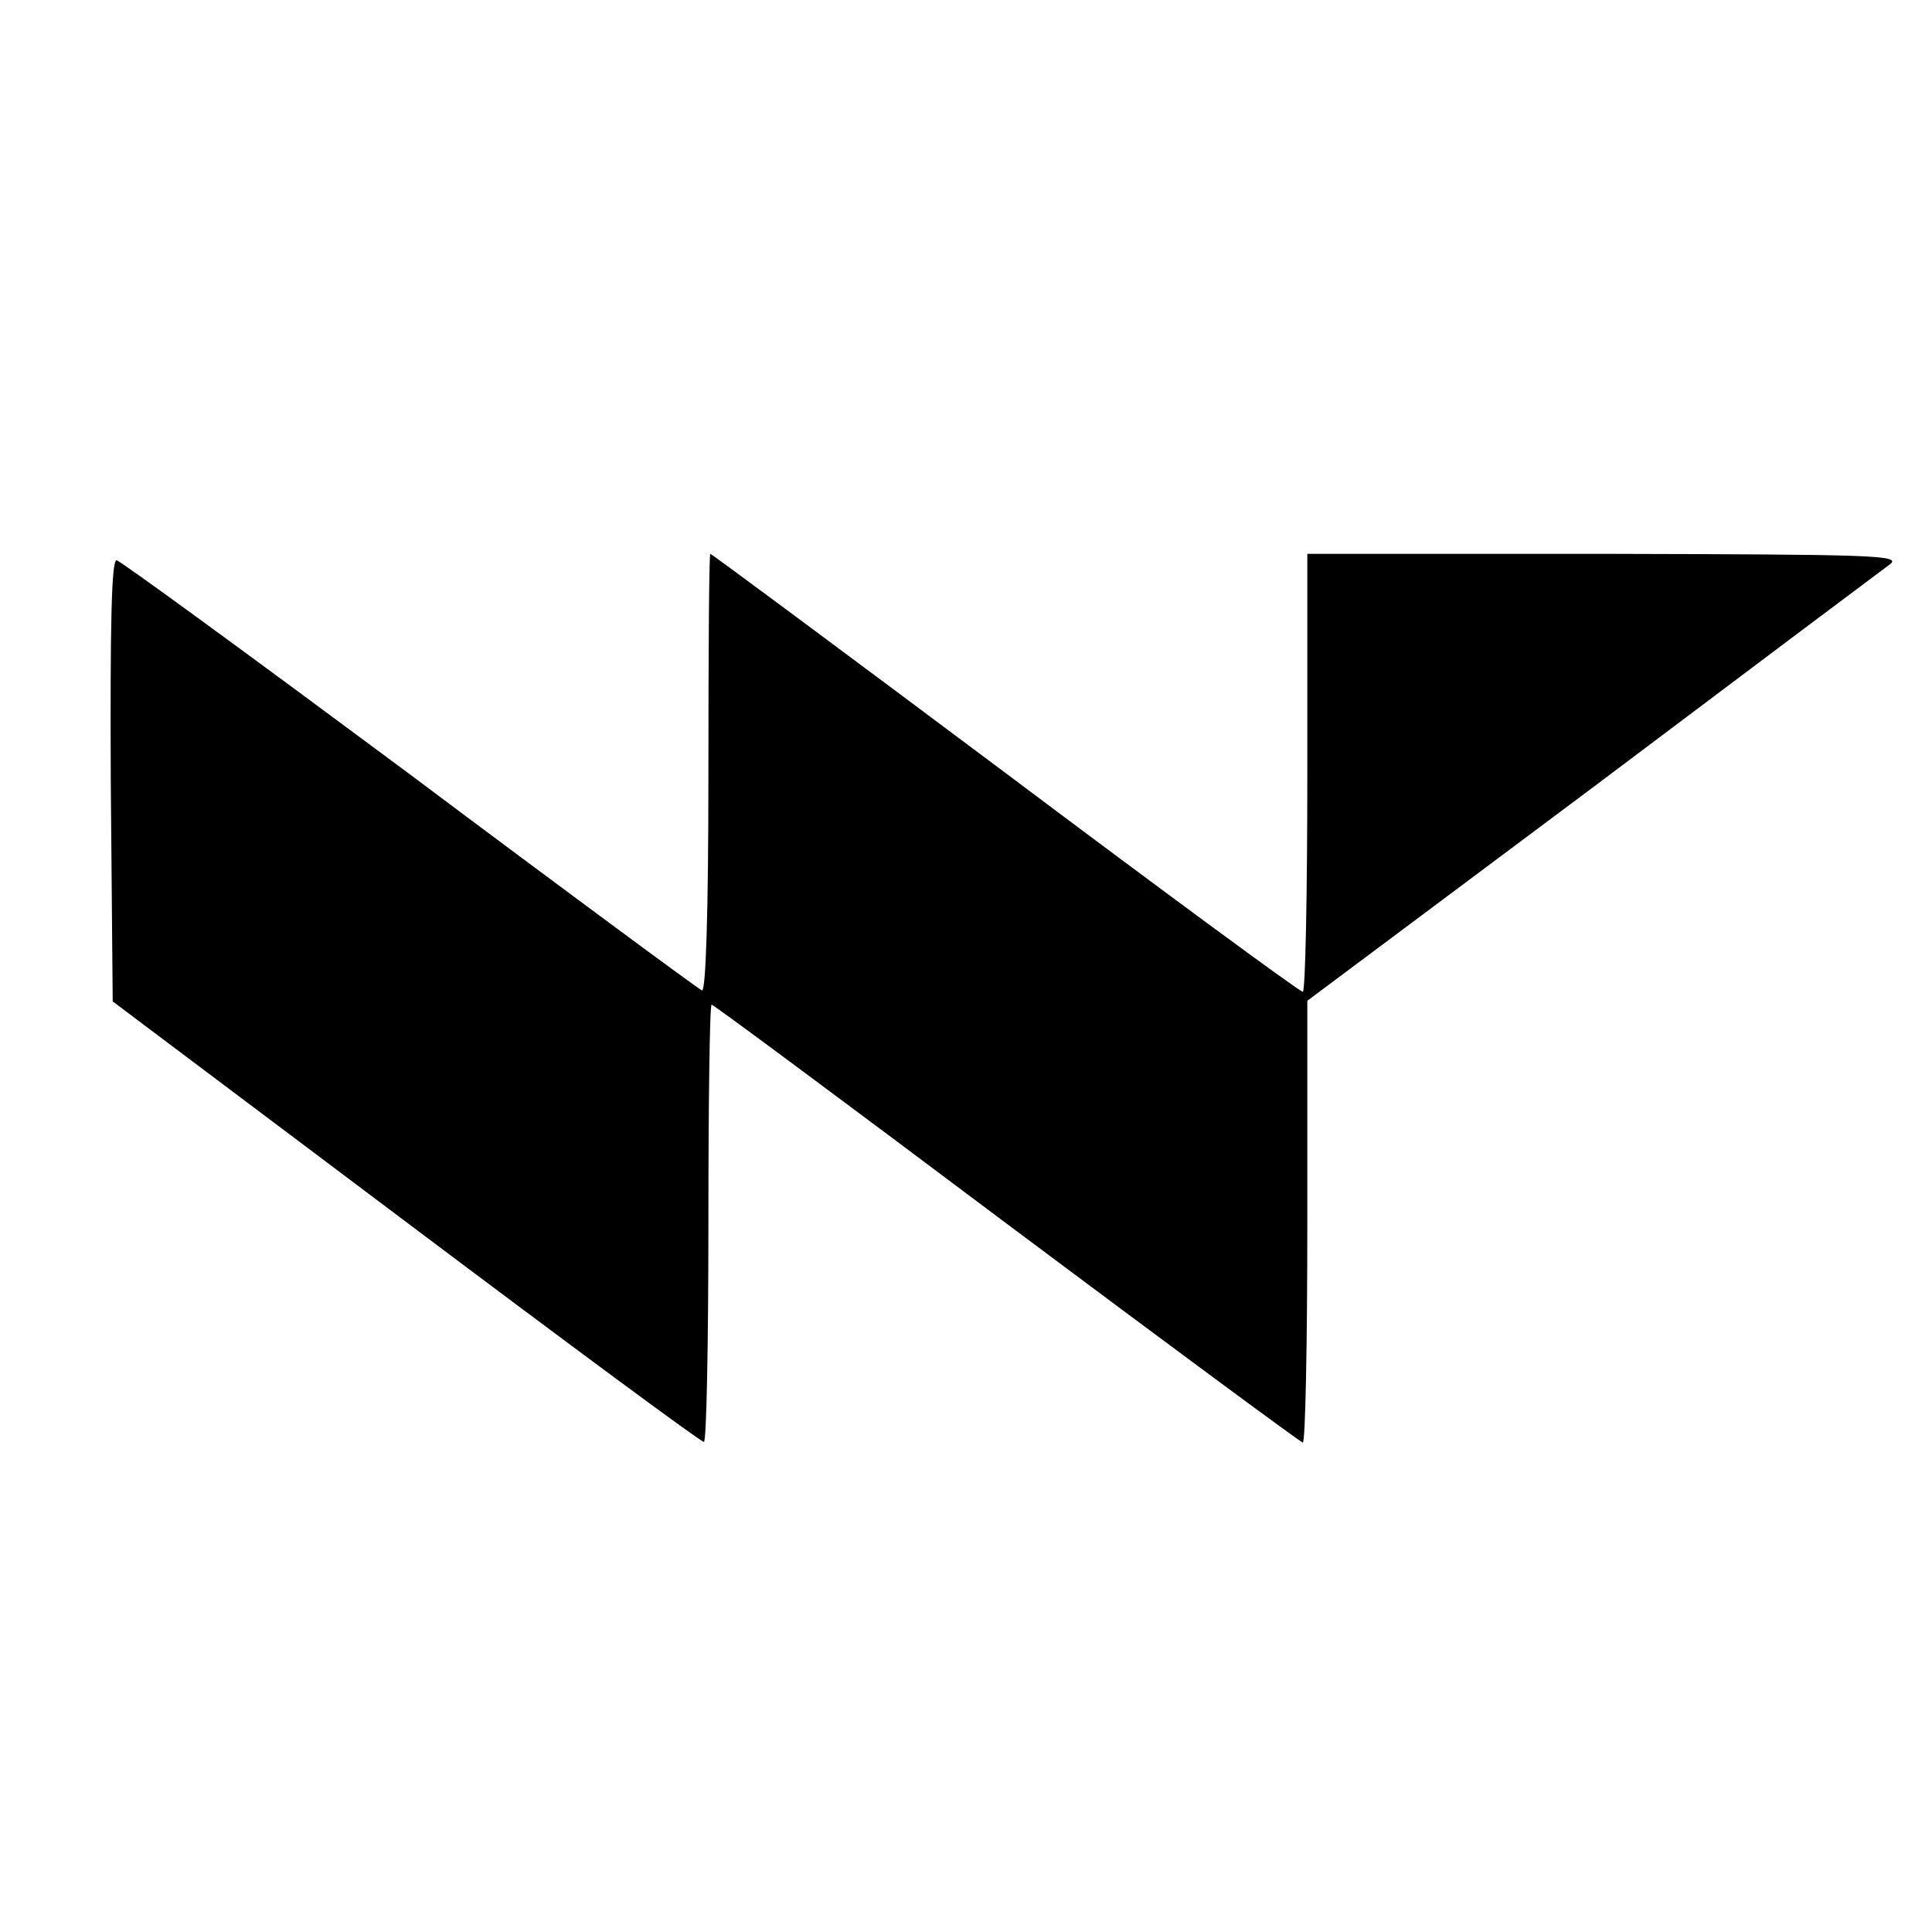 <?xml version="1.0" standalone="no"?>
<!DOCTYPE svg PUBLIC "-//W3C//DTD SVG 20010904//EN"
 "http://www.w3.org/TR/2001/REC-SVG-20010904/DTD/svg10.dtd">
<svg version="1.0" xmlns="http://www.w3.org/2000/svg"
 width="300pt" height="300pt" viewBox="0 0 300 300"
 preserveAspectRatio="xMidYMid meet">

<g transform="translate(0,300) scale(0.1,-0.1)"
fill="#000000" stroke="none">
<path d="M1100 1799 c0 -218 -4 -339 -10 -337 -5 2 -210 153 -454 336 -245
182 -450 332 -455 332 -8 0 -10 -102 -9 -342 l3 -343 455 -342 c250 -188 458
-342 463 -342 4 -1 7 152 7 339 0 187 2 340 5 340 3 0 209 -153 458 -340 250
-187 457 -340 460 -340 4 0 7 154 7 343 l0 343 443 331 c243 183 451 339 462
347 18 14 -28 15 -442 16 l-463 0 0 -340 c0 -187 -3 -340 -7 -340 -5 0 -213
153 -462 340 -250 187 -456 340 -458 340 -2 0 -3 -153 -3 -341z"/>
</g>
</svg>
